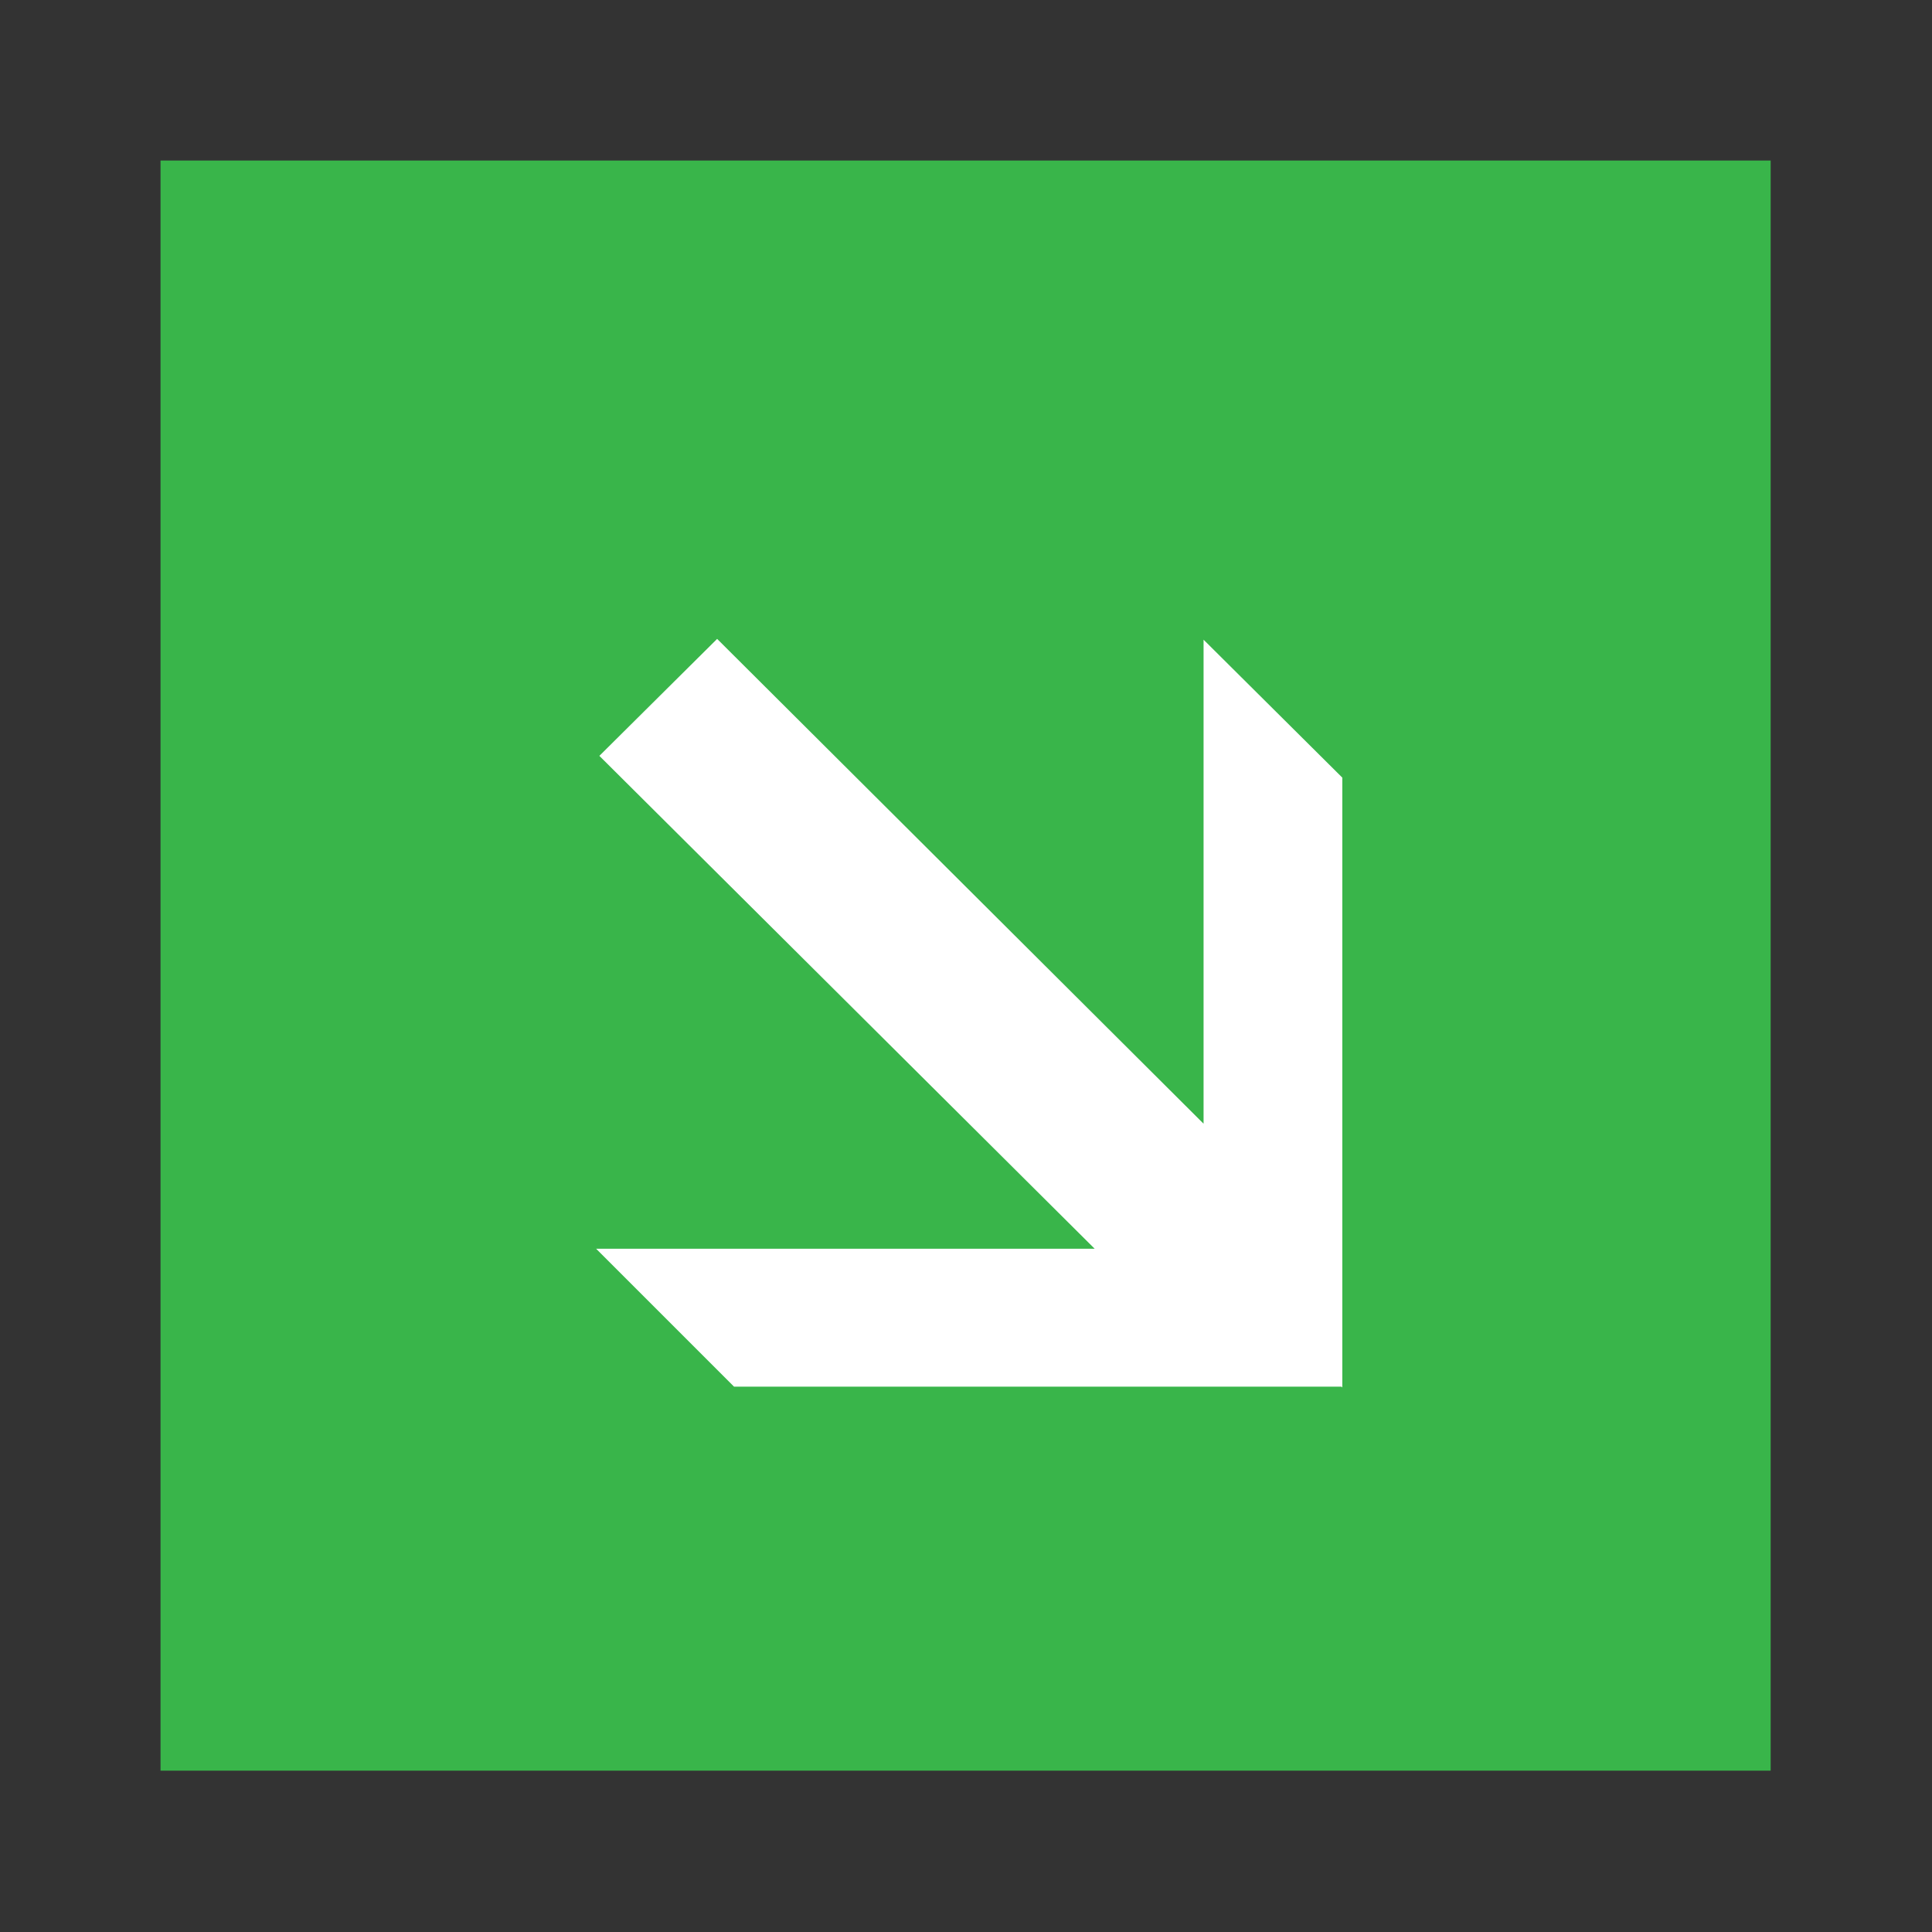 <svg xmlns="http://www.w3.org/2000/svg" viewBox="0 0 23.95 23.95"><rect x="0" y="0" width="23.95" height="23.95" fill="#333333" stroke="none"/><defs><style>.cls-1{fill:#39b54a;}.cls-2{fill:none;}.cls-3{fill:#fff;}</style></defs><title>CUPET_Pantallas_02_Configuración-</title><g id="Grafica_Pantallas"><rect class="cls-1" x="1.99" y="1.99" width="19.96" height="19.96"/><path class="cls-2" d="M22,2V22H2V2H22m2-2H0V24H24V0Z"/><polygon class="cls-3" points="16.64 9.64 14.92 7.93 14.92 13.93 8.89 7.92 7.43 9.37 13.57 15.48 7.39 15.48 9.1 17.19 16.63 17.19 16.64 17.2 16.64 9.64"/><path class="cls-2" d="M2,25.84H22v20H2v-20m-2-2v24H24V23.84Z"/></g></svg>